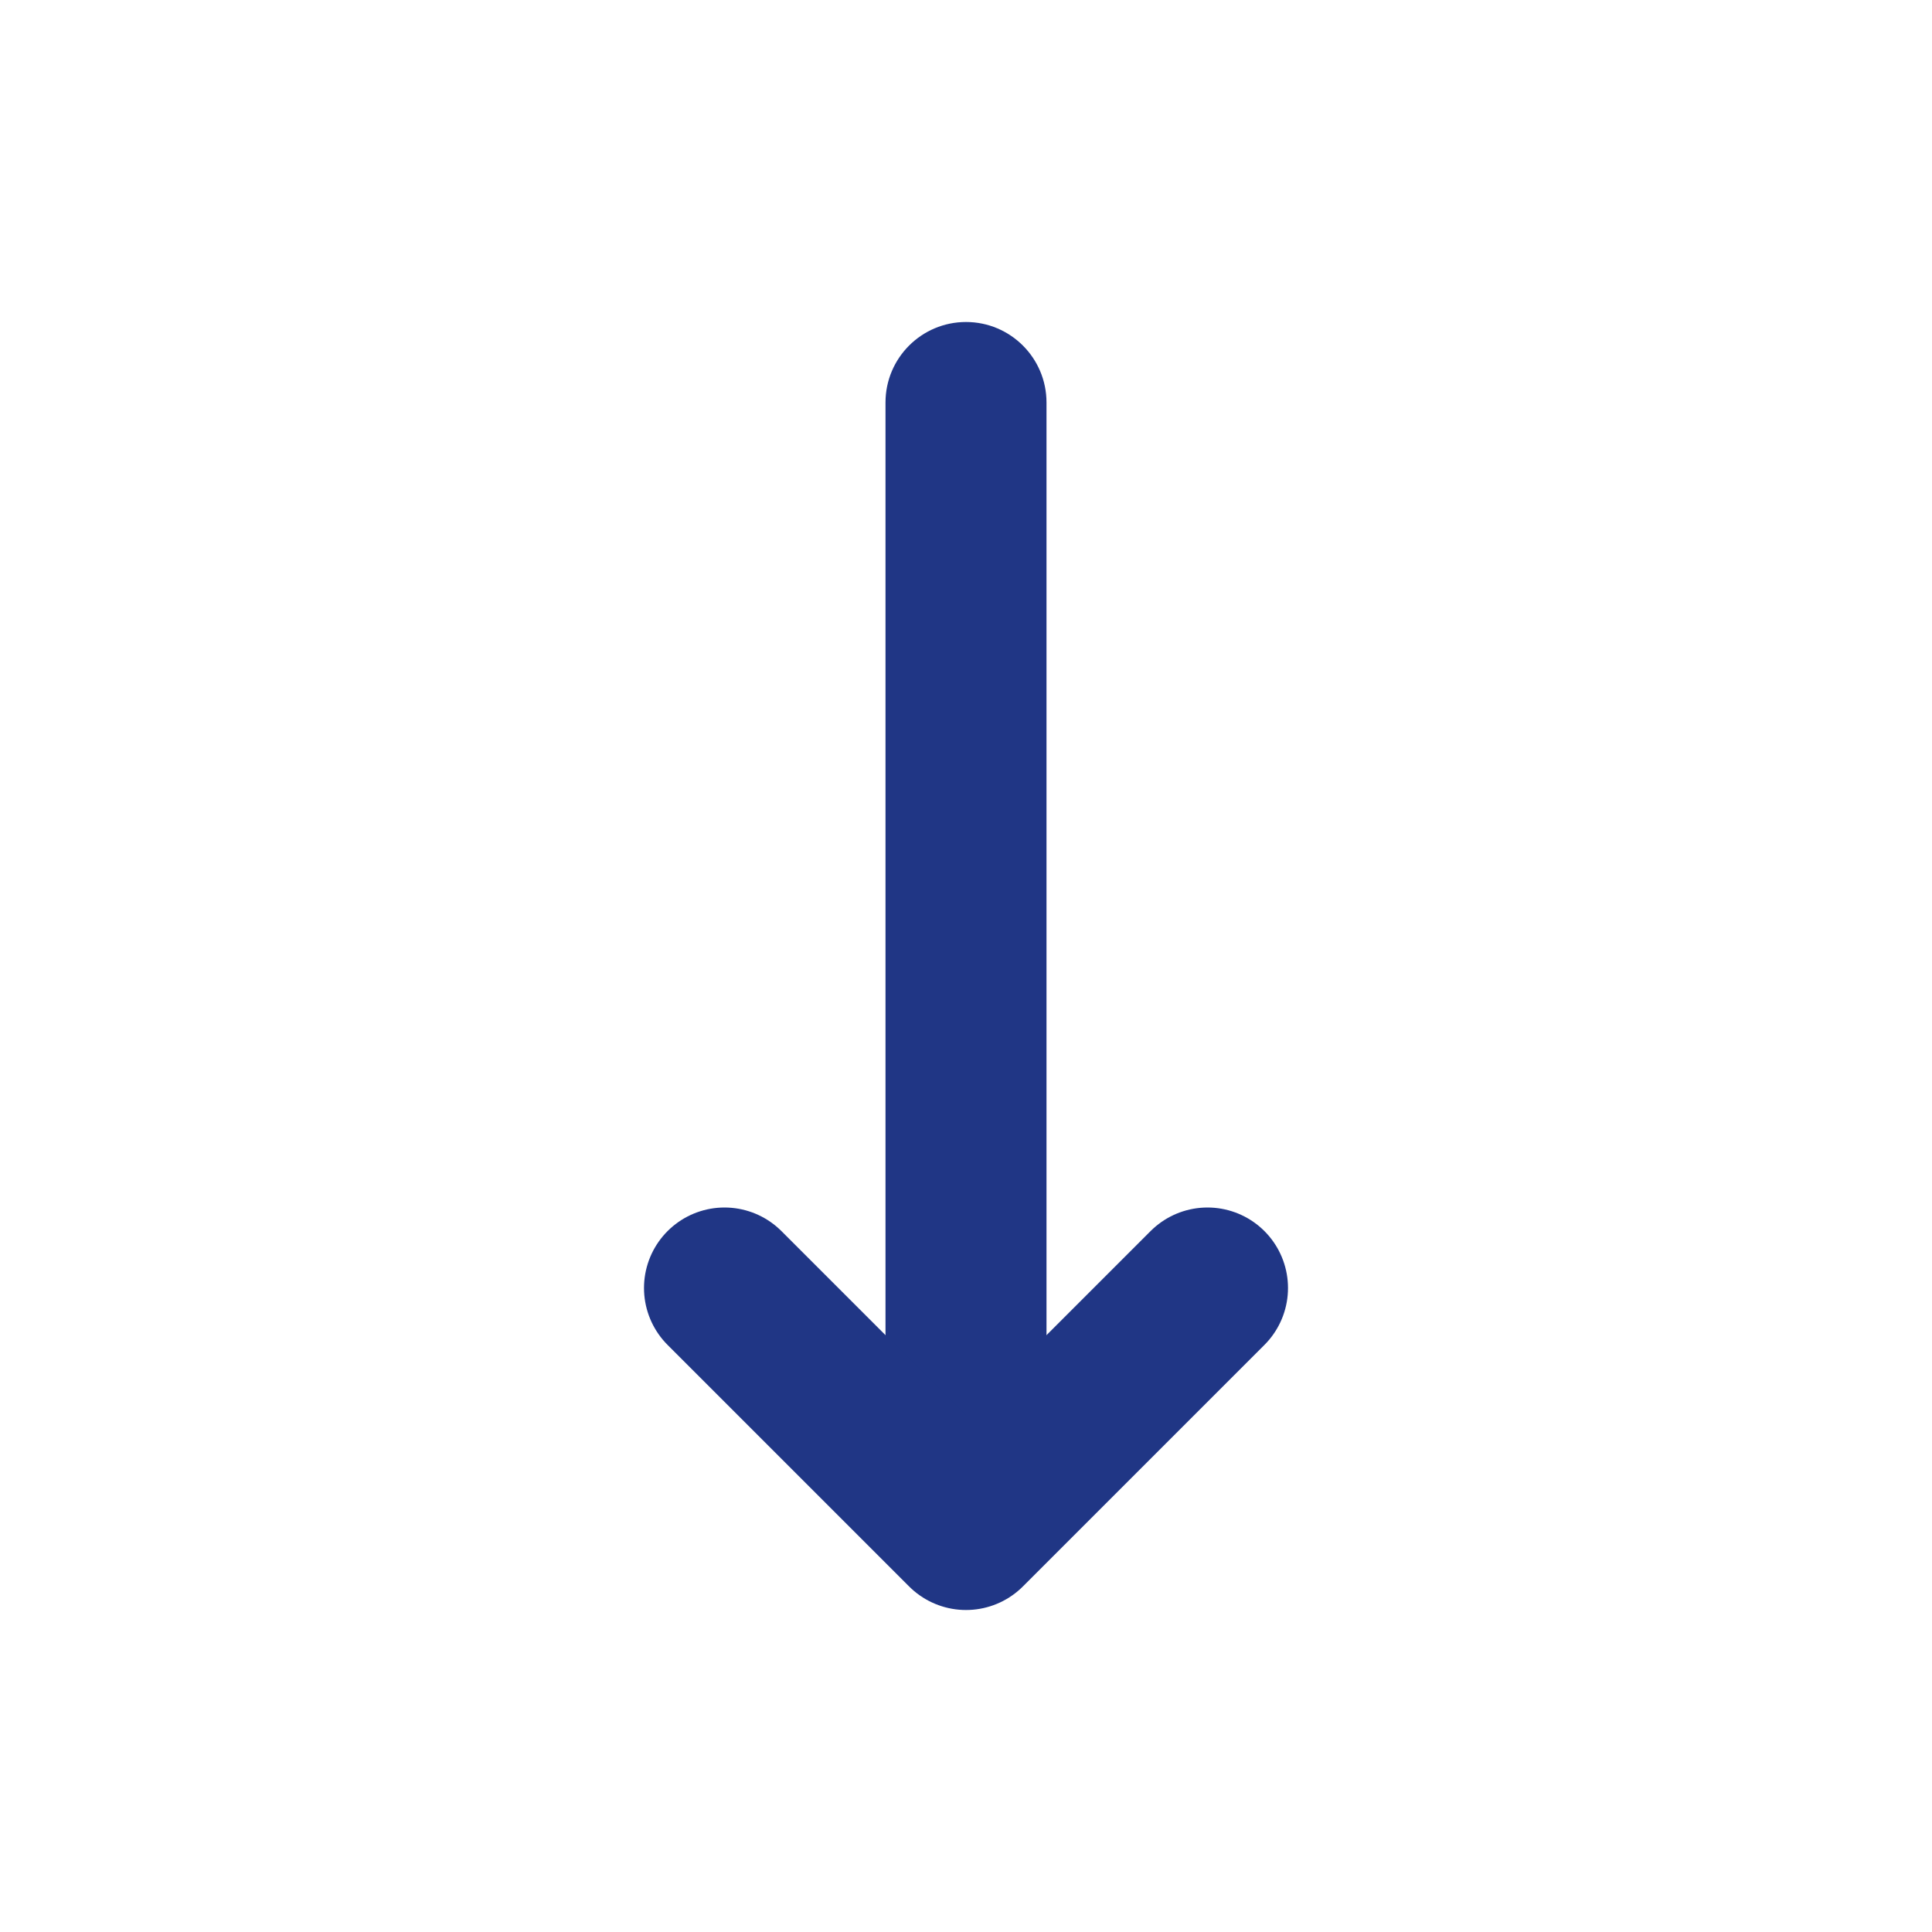 <svg width="24" height="24" viewBox="0 0 24 24" fill="none" xmlns="http://www.w3.org/2000/svg">
<path d="M12 18C11.448 18 11 17.552 11 17L11 5C11 4.448 11.448 4 12 4C12.552 4 13 4.448 13 5L13 17C13 17.552 12.552 18 12 18Z" fill="#203685"/>
<path d="M15 16L12 19L9 16" stroke="#203685" stroke-width="2" stroke-linecap="round" stroke-linejoin="round"/>
</svg>
